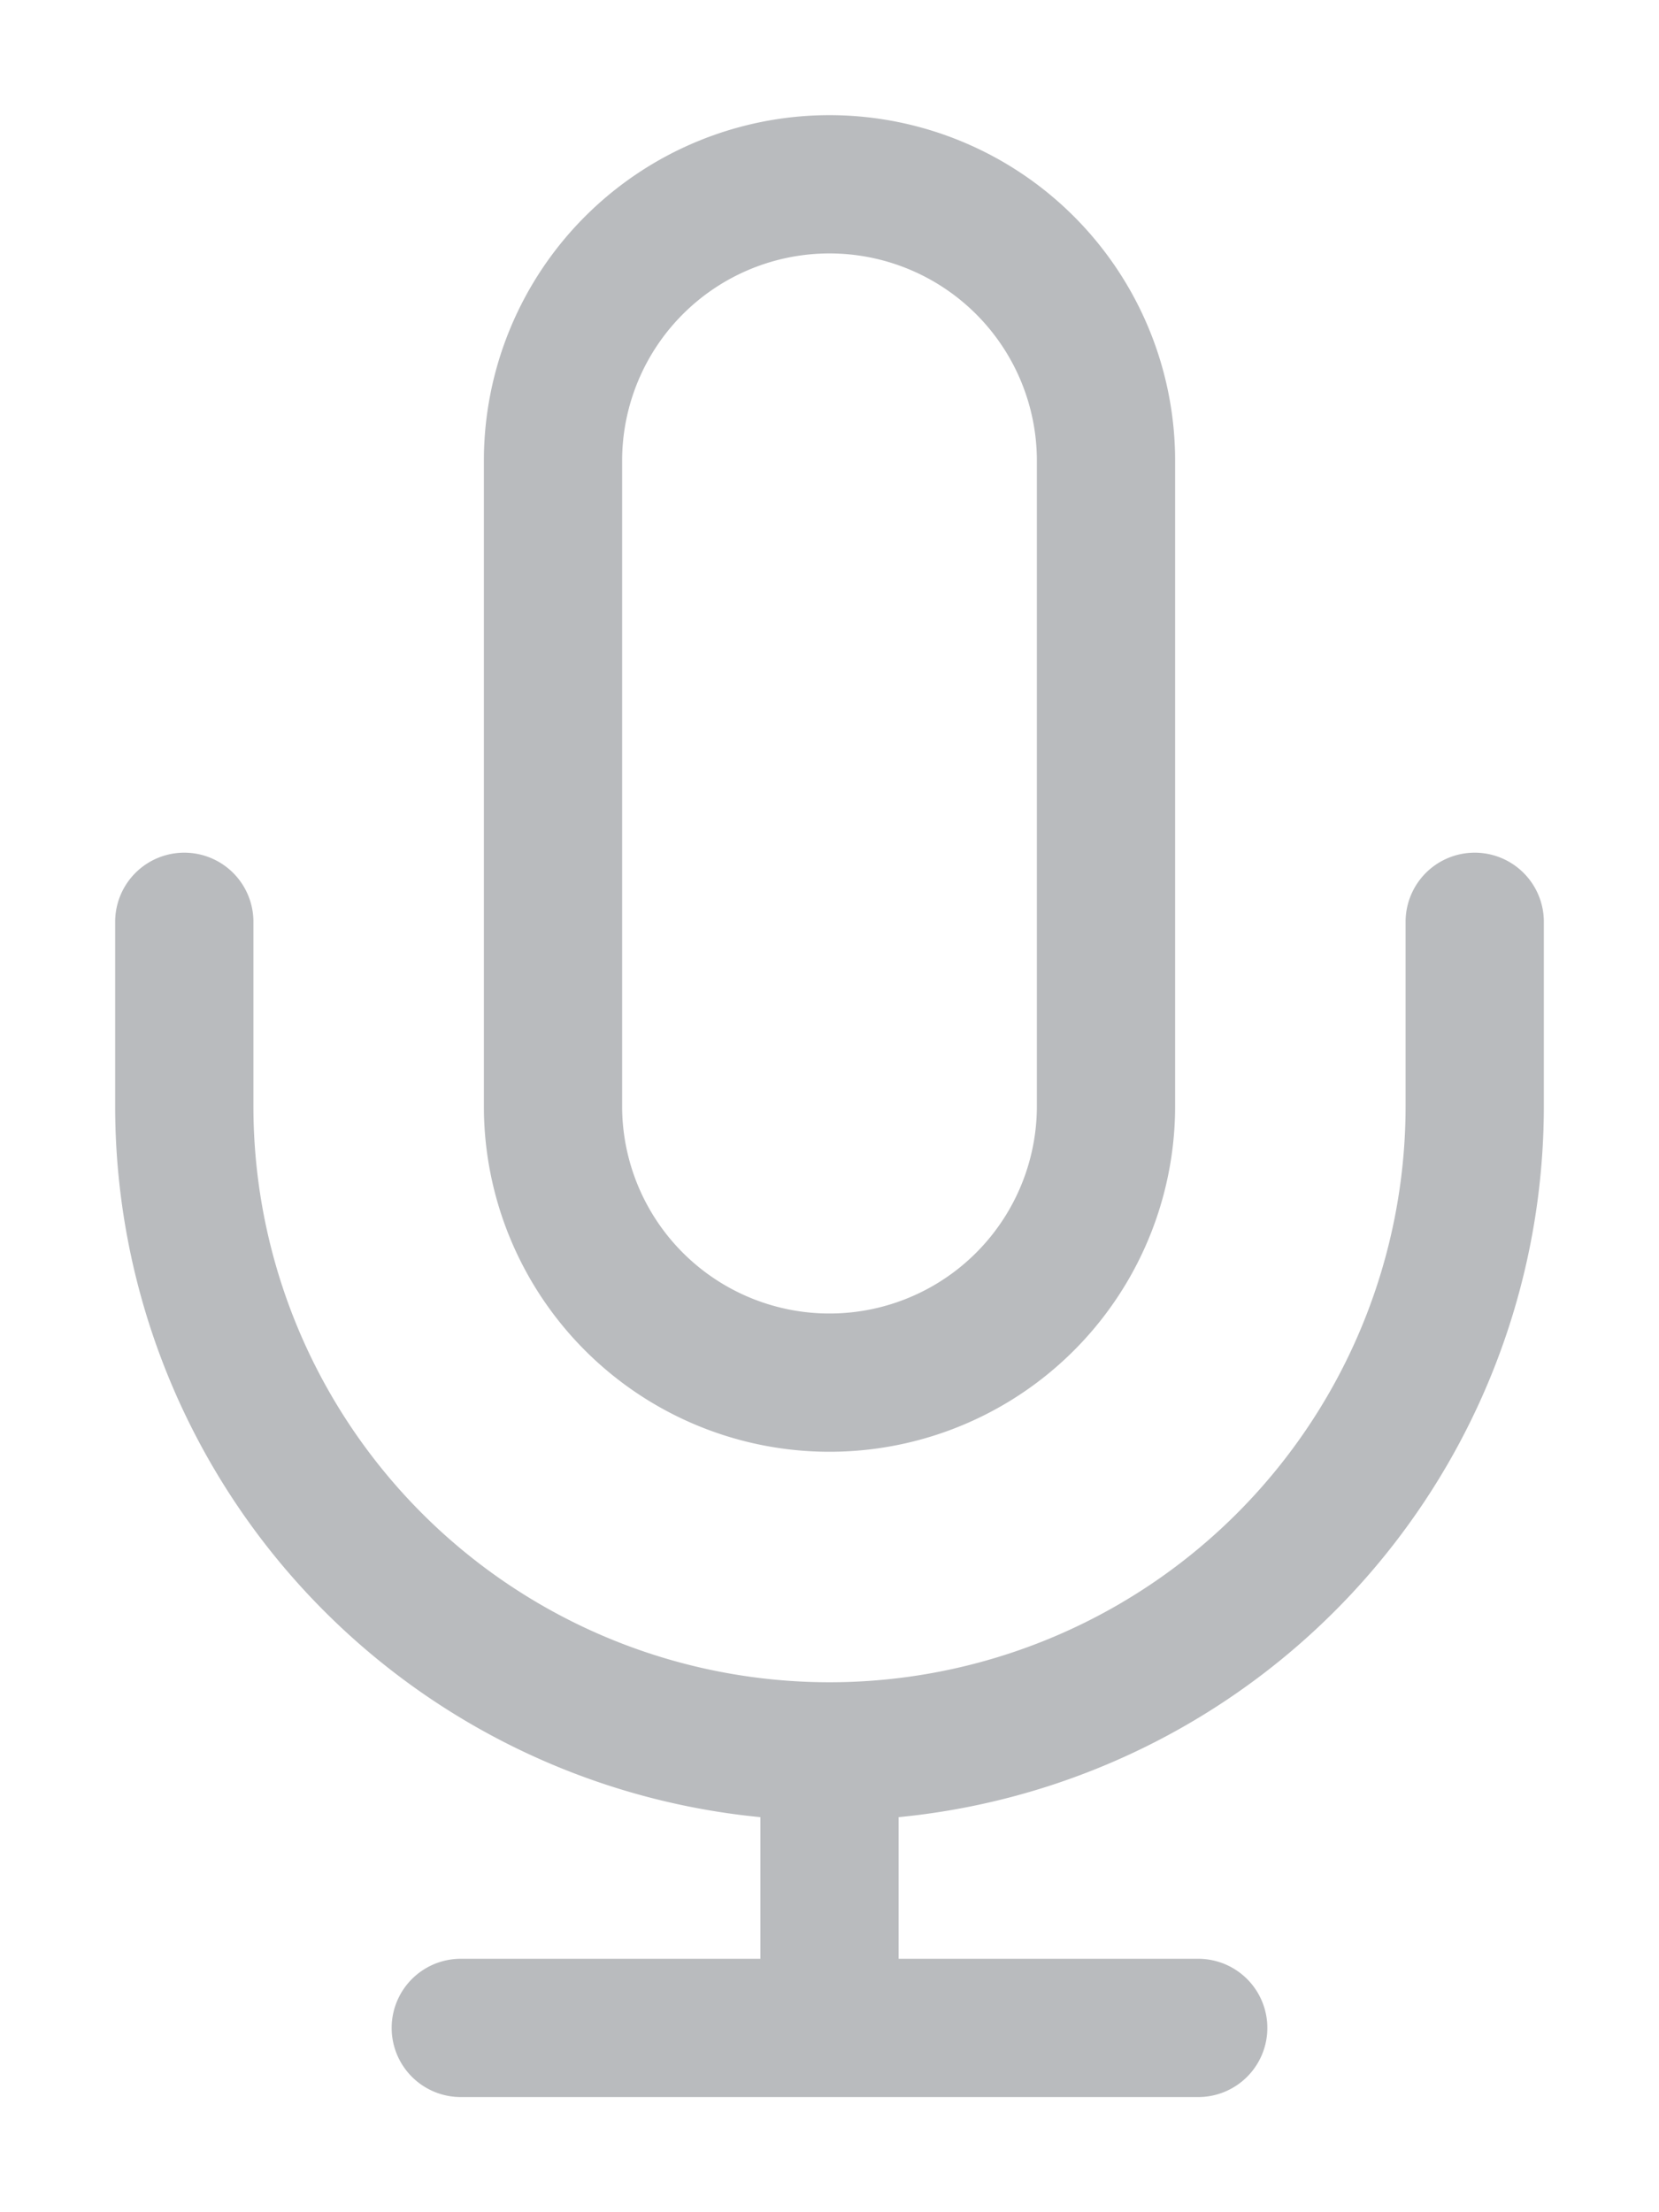 <svg width="12" height="16" fill="none" xmlns="http://www.w3.org/2000/svg"><path d="M10.667 6.667V8A4.667 4.667 0 016 12.667m-4.667-6V8A4.667 4.667 0 006 12.667m0 0v2m-2.667 0h5.334M6 10a2 2 0 01-2-2V3.333a2 2 0 114 0V8a2 2 0 01-2 2z" stroke="#B9BBBE" stroke-linecap="round" stroke-linejoin="round"/></svg>